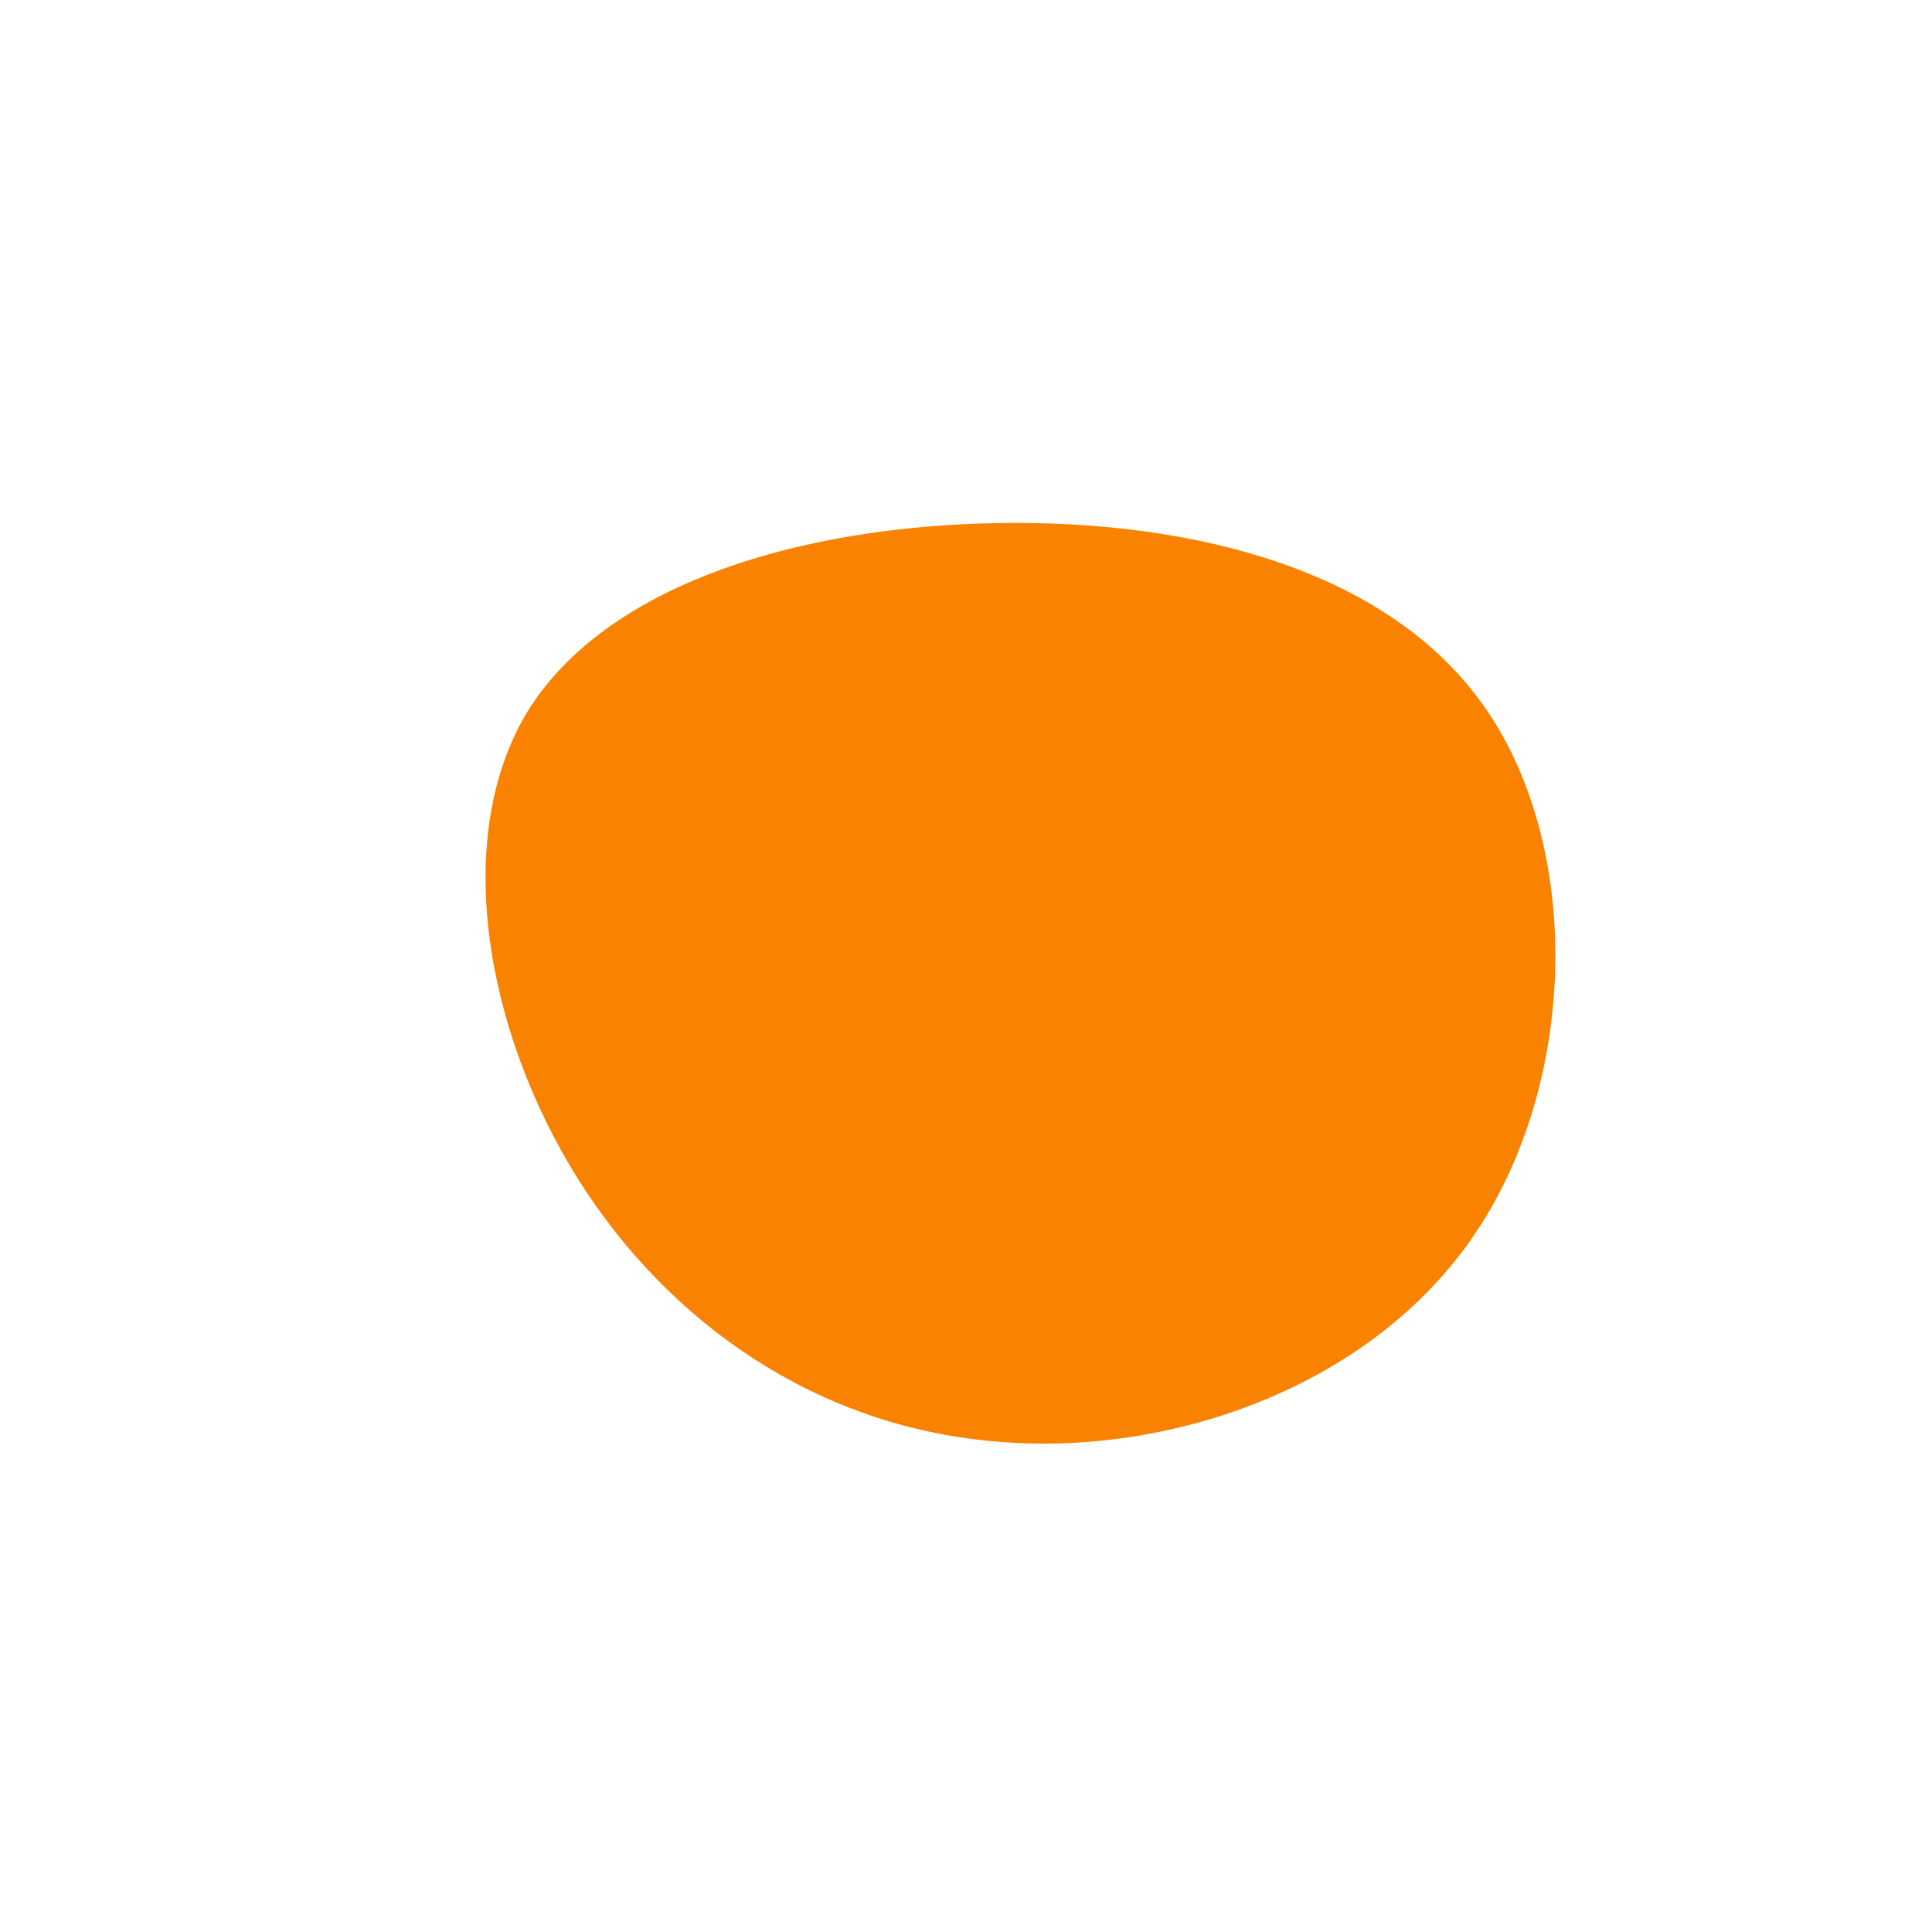 <?xml version="1.0" encoding="utf-8"?>
<!-- Generator: Adobe Illustrator 26.5.0, SVG Export Plug-In . SVG Version: 6.00 Build 0)  -->
<svg version="1.1" id="Capa_1" xmlns="http://www.w3.org/2000/svg" xmlns:xlink="http://www.w3.org/1999/xlink" x="0px" y="0px"
	 viewBox="0 0 200 200" style="enable-background:new 0 0 200 200;" xml:space="preserve">
<style type="text/css">
	.st0{fill:#F98200;}
</style>
<path class="st0" d="M153.4,72.8c10.5,14.5,10,39.1-0.7,54.9c-10.7,15.9-31.7,23.2-49.9,21.5c-18.2-1.6-33.5-12.1-43-27.2
	c-9.5-15.2-13-35-5.4-48c7.7-12.9,26.7-19.1,46.9-19.8S142.9,58.2,153.4,72.8z"/>
</svg>
